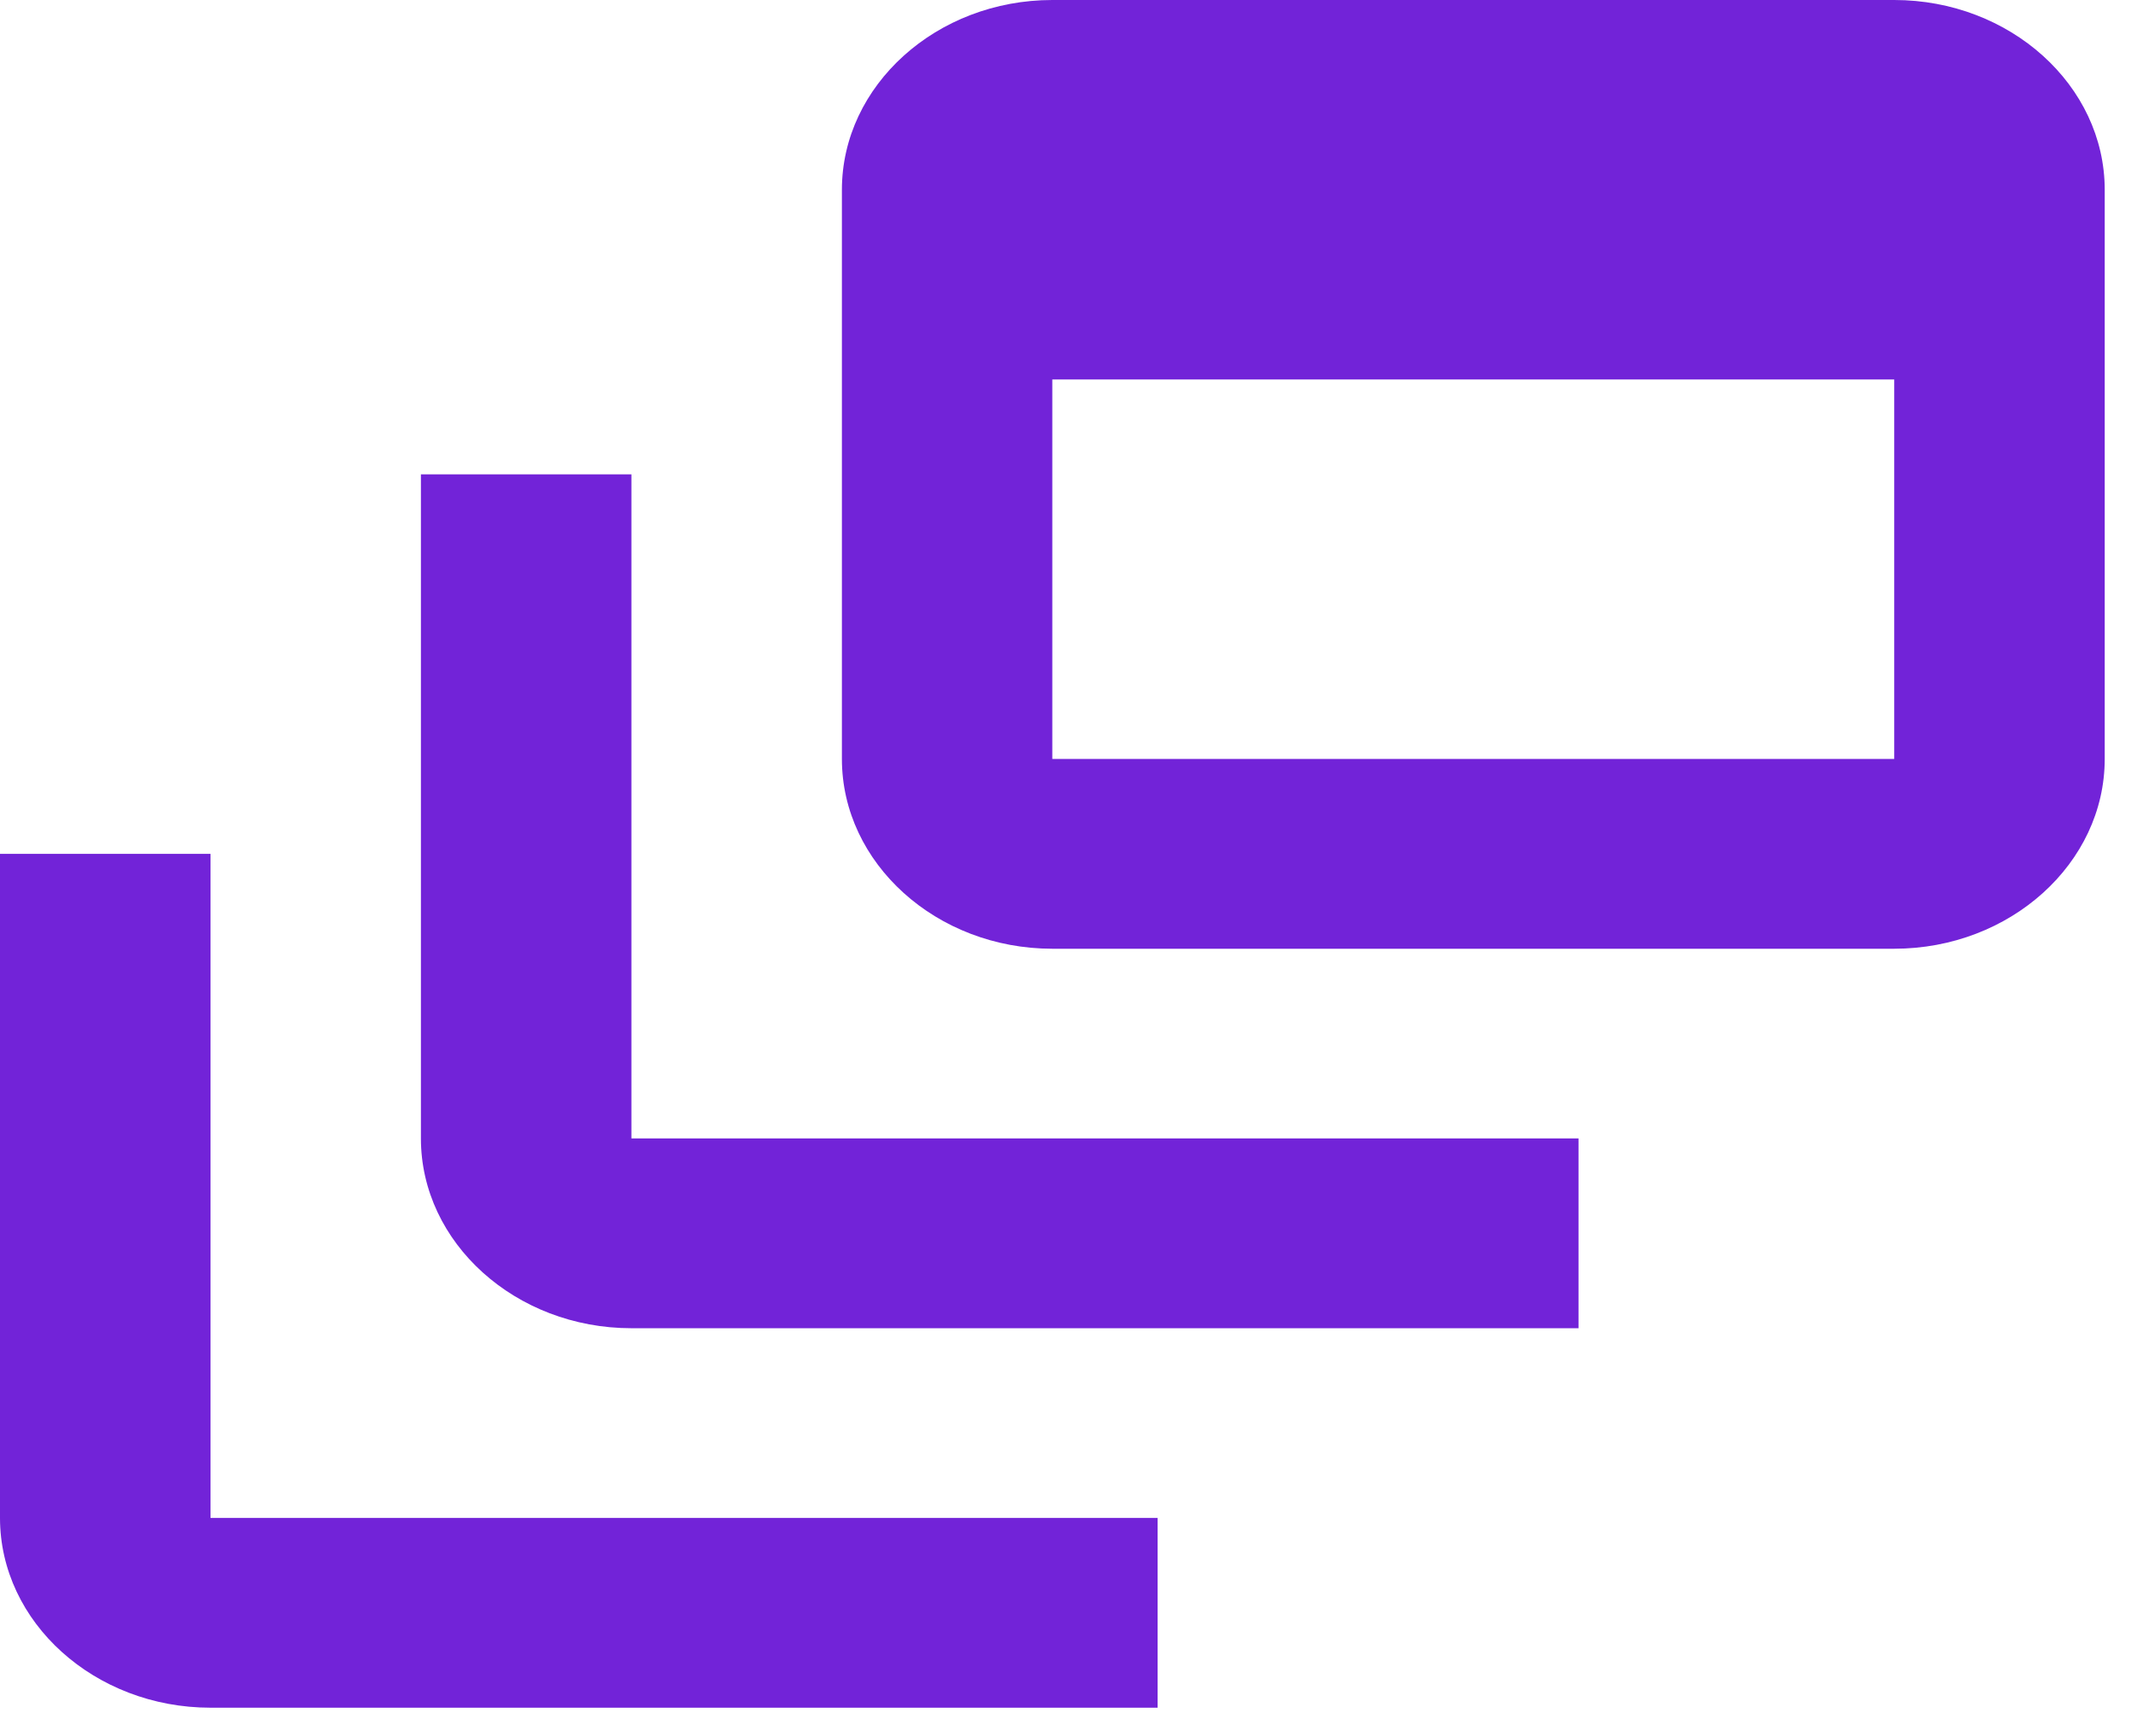 <svg width="27" height="22" viewBox="0 0 27 22" fill="none" xmlns="http://www.w3.org/2000/svg">
<path d="M8 6.011H5.333V14.427C5.333 15.75 6.533 16.832 8 16.832H20V14.427H8V6.011Z" fill="#7223D8"/>
<path d="M24 0H13.333C11.867 0 10.667 1.082 10.667 2.405V9.618C10.667 10.941 11.867 12.023 13.333 12.023H24C25.467 12.023 26.667 10.941 26.667 9.618V2.405C26.667 1.082 25.467 0 24 0ZM24 9.618H13.333V4.809H24V9.618Z" fill="#7223D8"/>
<path d="M2.667 10.82H0V19.236C0 20.559 1.2 21.641 2.667 21.641H14.667V19.236H2.667V10.82Z" fill="#7223D8"/>
</svg>
